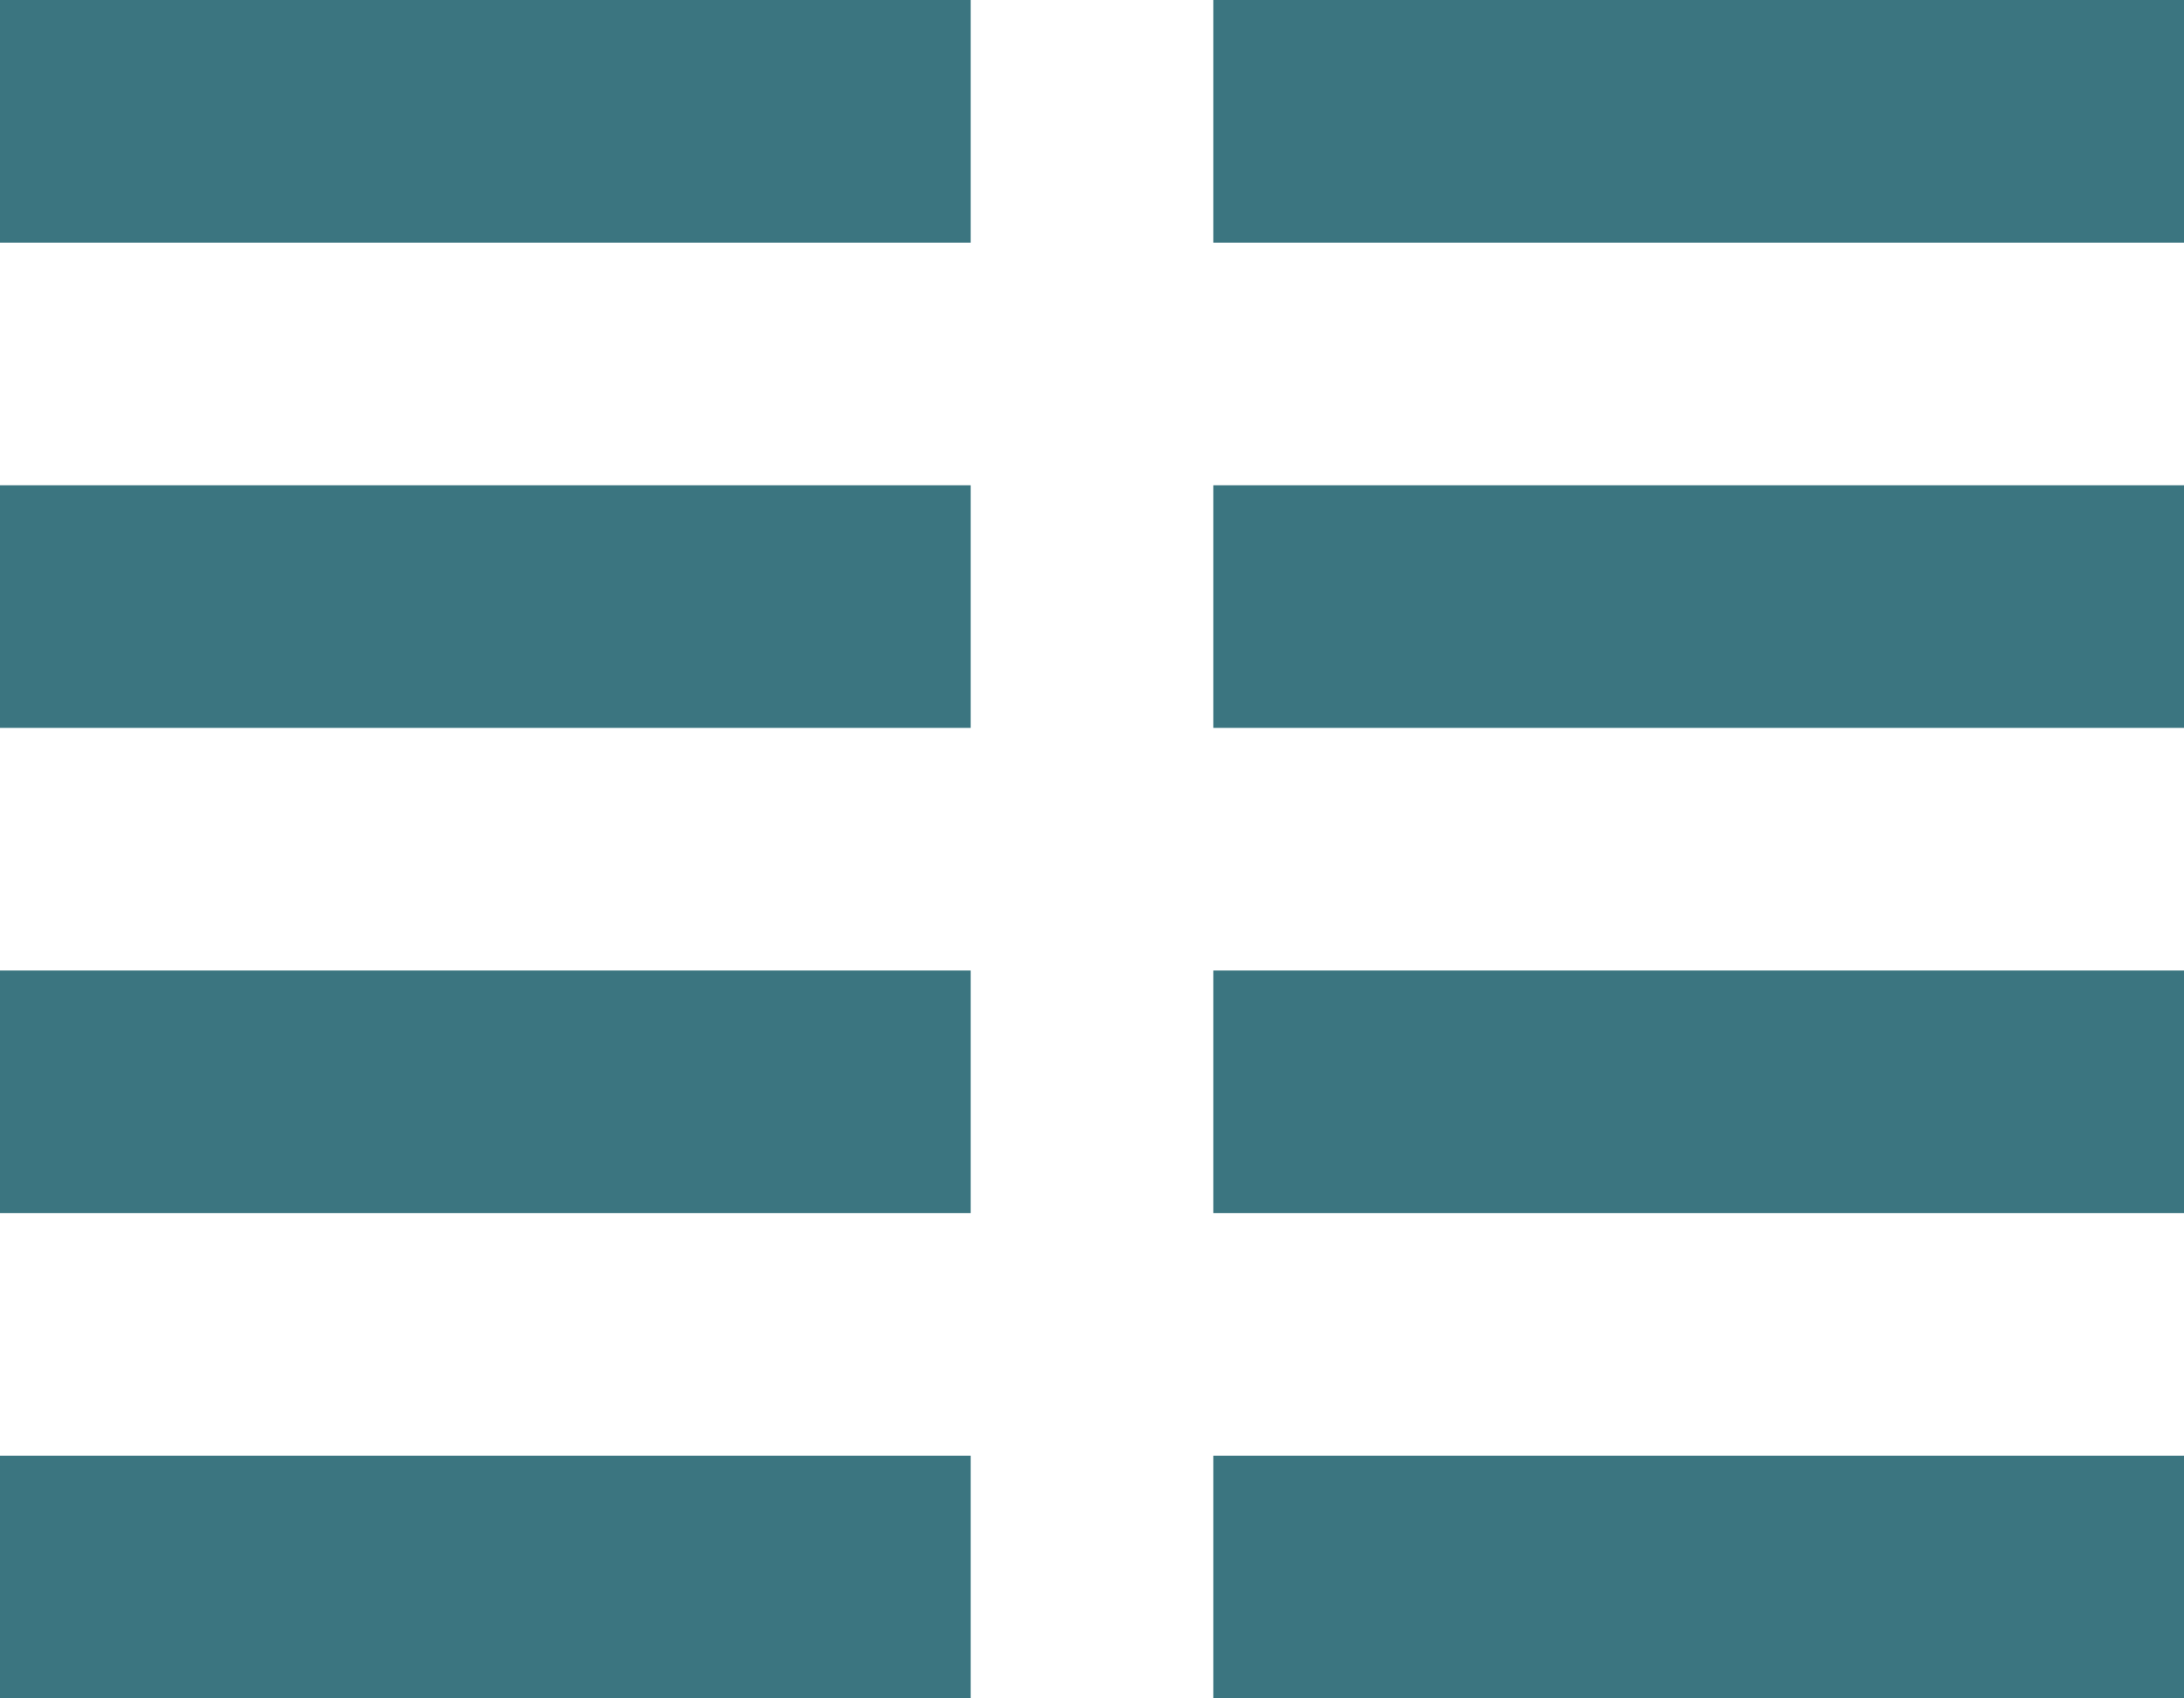 <svg width="18" height="14" viewBox="0 0 18 14" fill="none" xmlns="http://www.w3.org/2000/svg">
<path d="M8 0H0V2H8V0ZM18 0H10V2H18V0ZM0 4H8V6H0V4ZM18 4H10V6H18V4ZM0 8H8V10H0V8ZM18 8H10V10H18V8ZM0 12H8V14H0V12ZM18 12H10V14H18V12Z" fill="#3B7580"/>
</svg>
